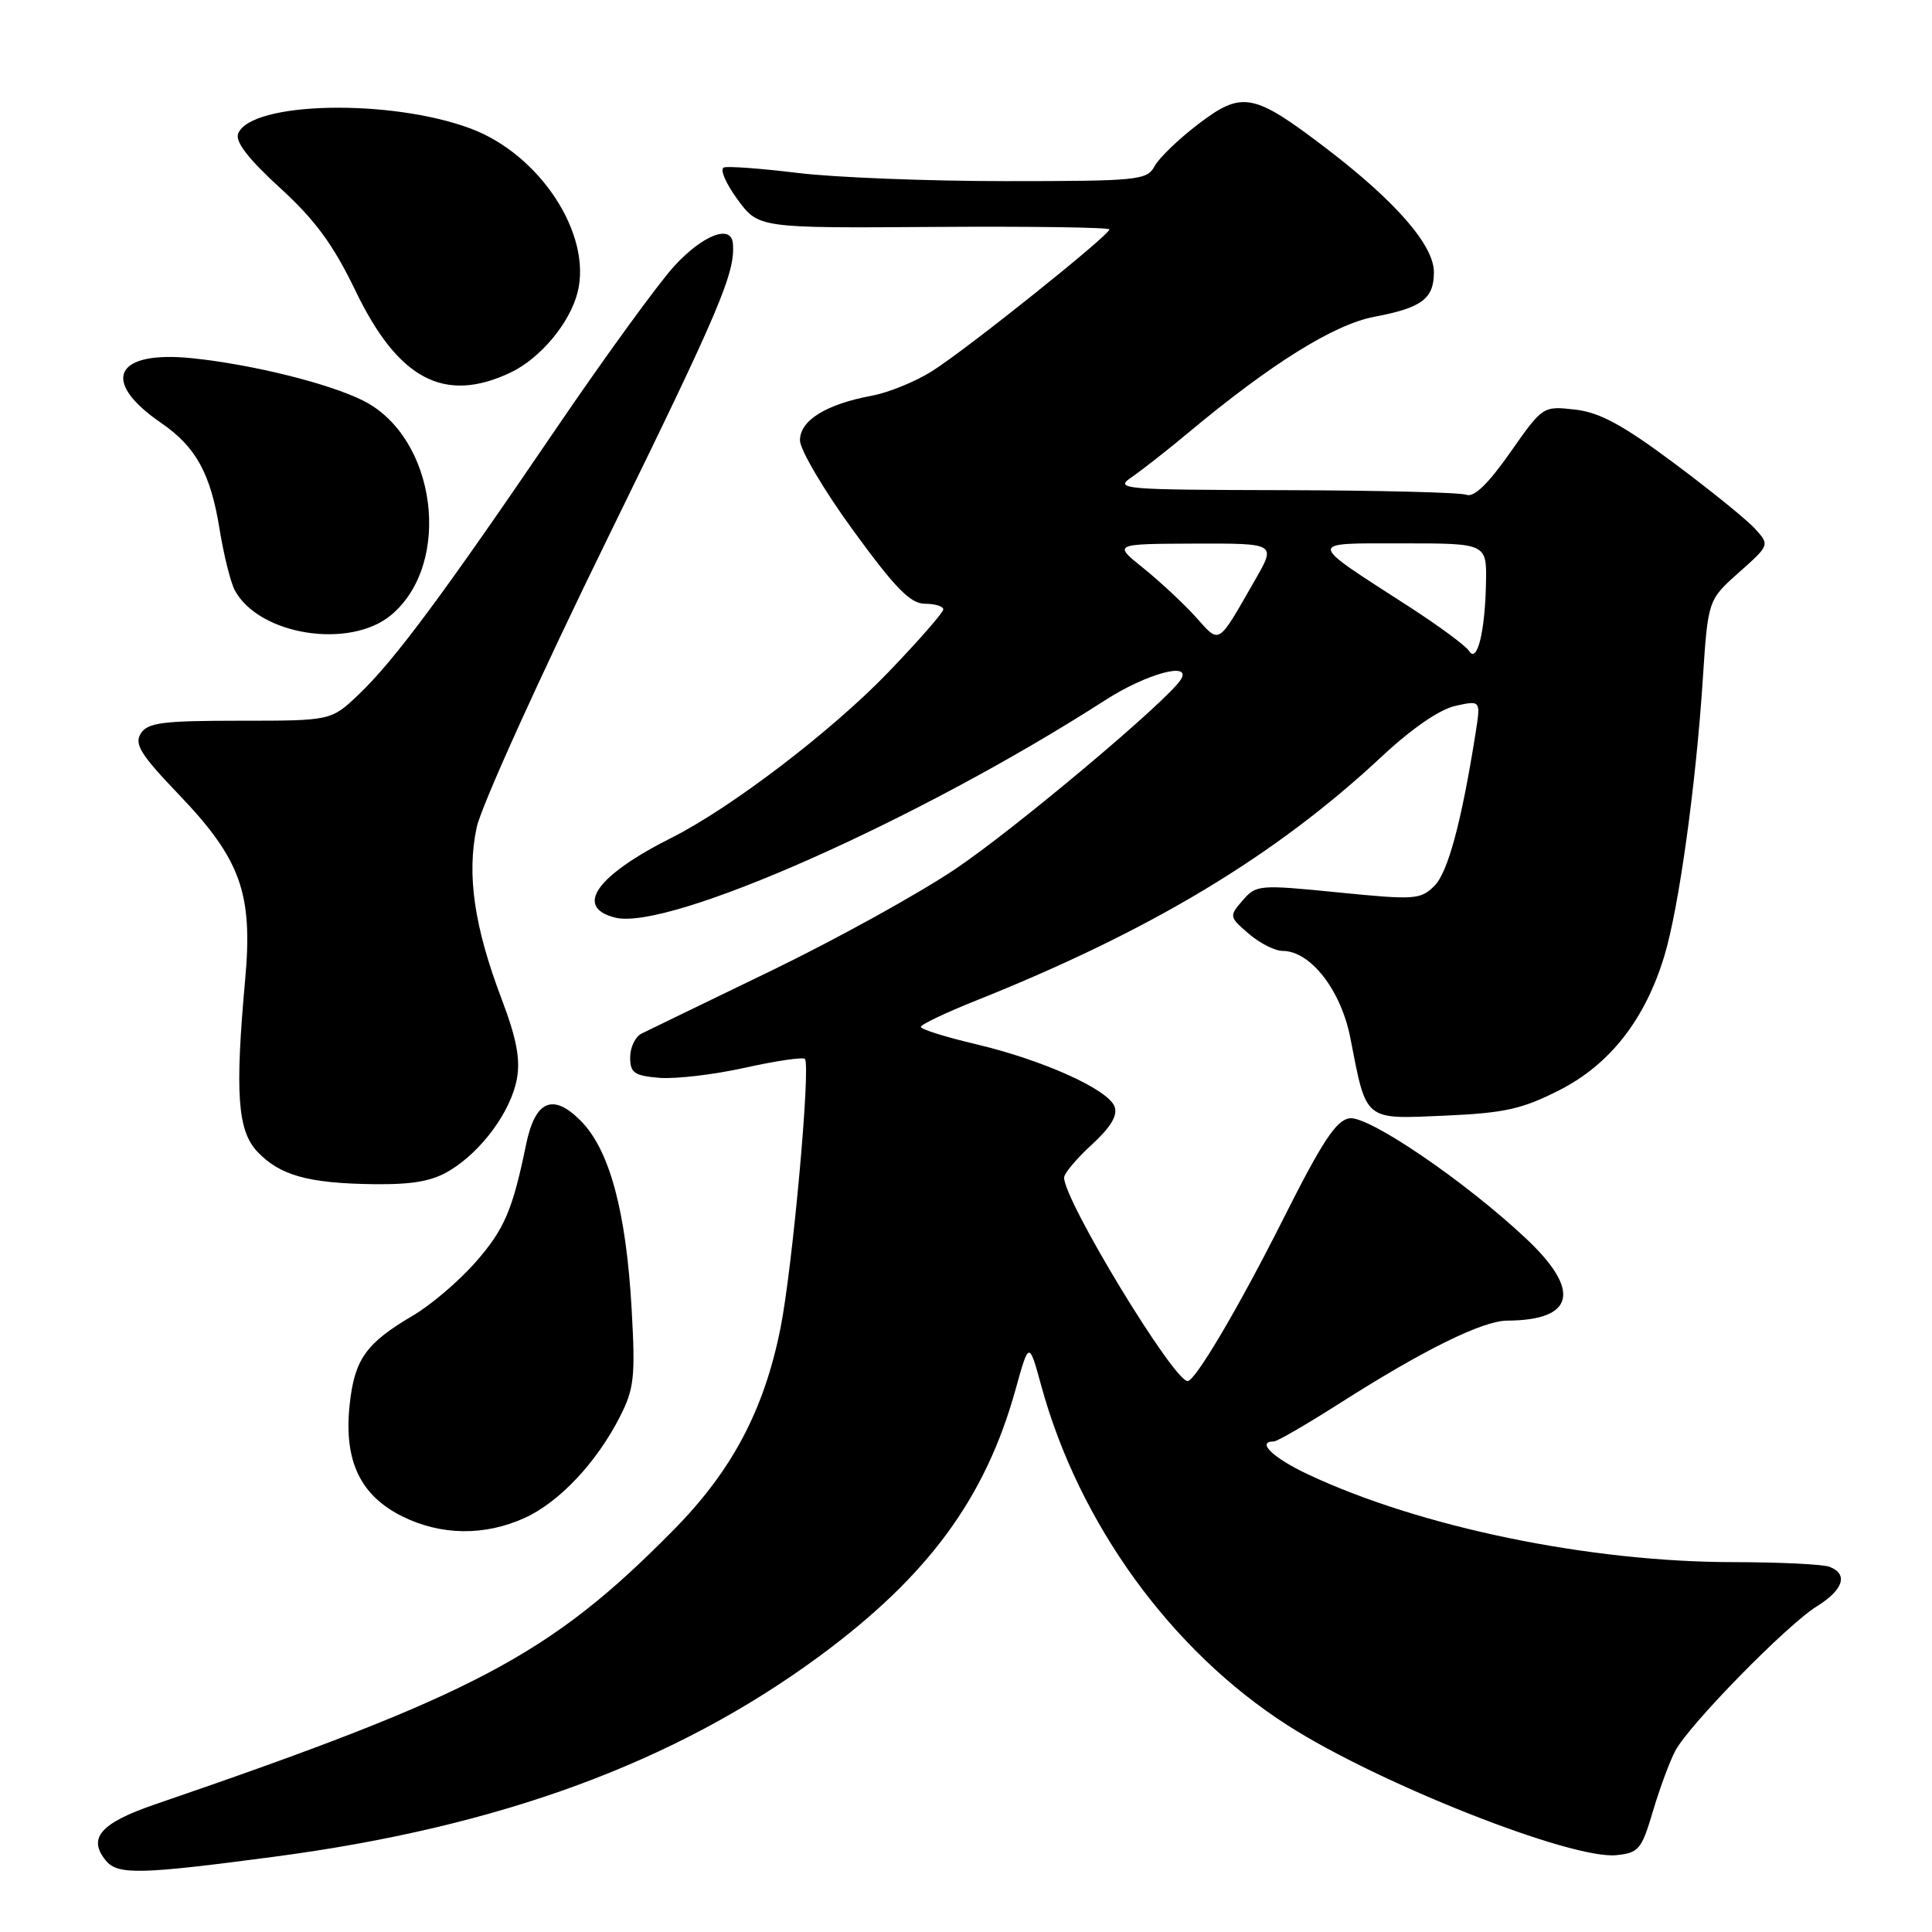 <?xml version="1.0" encoding="UTF-8" standalone="no"?>
<!DOCTYPE svg PUBLIC "-//W3C//DTD SVG 1.1//EN" "http://www.w3.org/Graphics/SVG/1.1/DTD/svg11.dtd" >
<svg xmlns="http://www.w3.org/2000/svg" xmlns:xlink="http://www.w3.org/1999/xlink" version="1.1" viewBox="0 0 256 256">
 <g >
 <path fill="currentColor"
d=" M 36.31 246.03 C 66.29 242.07 89.41 233.56 108.57 219.46 C 122.97 208.85 130.57 198.52 134.57 184.10 C 136.35 177.70 136.35 177.70 137.97 183.61 C 142.97 201.90 155.21 218.76 170.66 228.64 C 182.67 236.33 208.17 246.40 214.15 245.82 C 217.14 245.52 217.52 245.07 219.02 240.00 C 219.92 236.97 221.25 233.38 221.98 232.00 C 223.84 228.51 236.77 215.31 240.72 212.86 C 244.26 210.67 244.94 208.57 242.42 207.61 C 241.55 207.27 235.81 207.00 229.67 206.99 C 210.56 206.98 188.15 202.35 173.25 195.33 C 168.65 193.16 166.43 191.00 168.79 191.00 C 169.23 191.00 173.16 188.72 177.54 185.93 C 188.63 178.86 196.46 175.00 199.72 174.99 C 208.68 174.94 209.56 170.99 202.14 164.05 C 194.04 156.46 181.33 147.81 178.82 148.18 C 177.05 148.43 175.20 151.25 170.04 161.51 C 164.19 173.15 158.38 183.00 157.37 183.00 C 155.50 183.00 141.00 159.11 141.00 156.04 C 141.00 155.48 142.65 153.52 144.67 151.67 C 147.20 149.34 148.13 147.79 147.68 146.62 C 146.81 144.33 138.14 140.44 129.27 138.35 C 125.27 137.41 122.01 136.38 122.01 136.07 C 122.02 135.76 125.28 134.20 129.26 132.61 C 152.47 123.34 169.00 113.40 183.05 100.28 C 187.05 96.54 190.77 93.98 192.86 93.53 C 196.21 92.79 196.21 92.79 195.52 97.15 C 193.65 108.96 191.86 115.58 190.07 117.38 C 188.23 119.21 187.48 119.26 177.31 118.25 C 166.83 117.20 166.44 117.24 164.66 119.31 C 162.85 121.40 162.87 121.49 165.46 123.72 C 166.92 124.98 168.94 126.00 169.95 126.00 C 173.65 126.00 177.70 131.21 178.93 137.55 C 181.09 148.64 180.67 148.30 191.44 147.83 C 199.38 147.48 201.70 146.96 206.65 144.44 C 213.34 141.03 217.99 135.08 220.54 126.65 C 222.45 120.35 224.71 104.10 225.63 90.00 C 226.32 79.50 226.32 79.50 230.41 75.86 C 234.50 72.22 234.50 72.22 232.55 70.06 C 231.48 68.88 226.63 64.95 221.77 61.33 C 214.99 56.28 211.94 54.63 208.68 54.27 C 204.45 53.79 204.42 53.81 200.11 59.96 C 197.19 64.12 195.30 65.95 194.31 65.56 C 193.50 65.25 182.64 64.98 170.17 64.95 C 148.53 64.90 147.61 64.82 149.99 63.20 C 151.35 62.26 154.73 59.62 157.49 57.31 C 168.40 48.21 176.76 42.99 182.08 41.98 C 188.40 40.79 190.00 39.59 190.00 36.06 C 190.00 32.51 184.96 26.71 175.79 19.70 C 166.05 12.27 164.60 12.00 158.73 16.48 C 156.15 18.45 153.56 20.95 152.98 22.03 C 151.99 23.88 150.81 24.00 133.21 24.00 C 122.92 24.00 110.56 23.51 105.73 22.92 C 100.91 22.33 96.50 22.00 95.92 22.19 C 95.35 22.38 96.15 24.27 97.69 26.38 C 100.50 30.23 100.50 30.23 123.75 30.07 C 136.54 29.98 147.00 30.13 147.00 30.40 C 147.00 31.17 128.00 46.36 123.50 49.18 C 121.30 50.57 117.72 52.03 115.53 52.43 C 109.45 53.57 106.00 55.70 106.00 58.34 C 106.00 59.59 109.18 64.98 113.07 70.31 C 118.65 77.97 120.64 80.00 122.57 80.00 C 123.90 80.00 125.00 80.34 124.99 80.75 C 124.99 81.16 121.73 84.89 117.74 89.04 C 110.28 96.81 96.91 107.02 89.00 111.00 C 79.01 116.02 76.04 120.22 81.52 121.59 C 88.61 123.37 121.69 108.69 146.41 92.80 C 151.88 89.27 157.98 87.61 156.47 90.04 C 154.75 92.82 134.46 109.87 126.54 115.18 C 121.61 118.49 110.59 124.57 102.04 128.70 C 93.49 132.83 85.83 136.55 85.00 136.96 C 84.17 137.38 83.50 138.79 83.50 140.11 C 83.50 142.17 84.04 142.54 87.39 142.82 C 89.53 142.99 94.63 142.39 98.72 141.48 C 102.81 140.57 106.38 140.05 106.65 140.31 C 107.45 141.12 105.02 167.95 103.42 175.98 C 101.23 186.91 96.98 194.91 89.17 202.81 C 72.87 219.32 62.98 224.55 20.51 239.10 C 13.31 241.57 11.57 243.57 14.04 246.55 C 15.61 248.45 18.56 248.38 36.31 246.03 Z  M 69.51 201.14 C 74.10 199.05 79.03 193.82 82.13 187.75 C 84.03 184.02 84.20 182.47 83.70 173.53 C 82.97 160.50 80.77 152.36 76.95 148.51 C 73.27 144.80 70.92 145.81 69.72 151.60 C 67.92 160.37 66.82 162.92 63.00 167.26 C 60.80 169.77 57.08 172.93 54.75 174.30 C 48.46 177.99 46.95 180.13 46.32 186.24 C 45.56 193.59 47.74 198.17 53.33 200.94 C 58.45 203.47 64.21 203.54 69.51 201.14 Z  M 59.63 155.08 C 63.86 152.50 67.69 147.26 68.49 142.96 C 68.97 140.36 68.44 137.58 66.50 132.46 C 62.83 122.81 61.83 115.92 63.16 109.64 C 63.77 106.81 71.59 89.53 80.56 71.23 C 95.43 40.88 97.45 36.12 97.11 32.25 C 96.88 29.68 93.13 31.14 89.35 35.25 C 87.21 37.59 80.09 47.38 73.55 57.00 C 58.70 78.83 52.24 87.53 47.55 92.00 C 43.88 95.50 43.88 95.50 31.80 95.50 C 21.53 95.50 19.56 95.75 18.65 97.20 C 17.77 98.59 18.64 100.00 23.62 105.20 C 31.90 113.84 33.52 118.34 32.49 129.76 C 31.12 144.84 31.47 149.80 34.09 152.59 C 37.05 155.74 40.82 156.80 49.50 156.91 C 54.74 156.97 57.29 156.51 59.63 155.08 Z  M 51.86 81.47 C 60.00 74.61 57.83 57.98 48.15 53.10 C 43.65 50.83 33.49 48.30 25.50 47.47 C 15.20 46.40 13.23 50.47 21.35 56.04 C 25.96 59.20 27.91 62.75 29.10 70.15 C 29.65 73.54 30.55 77.16 31.11 78.21 C 34.31 84.18 46.38 86.08 51.86 81.47 Z  M 67.66 49.36 C 71.61 47.48 75.52 42.79 76.54 38.71 C 78.46 31.04 71.55 20.47 62.38 17.04 C 51.71 13.05 33.19 13.46 31.55 17.72 C 31.15 18.78 32.93 21.09 37.10 24.89 C 41.77 29.16 44.15 32.41 47.09 38.50 C 52.76 50.29 58.89 53.52 67.66 49.36 Z  M 194.66 86.26 C 194.24 85.58 190.66 82.94 186.70 80.38 C 173.01 71.55 173.06 72.00 185.87 72.00 C 197.00 72.00 197.00 72.00 196.90 77.25 C 196.78 83.73 195.72 87.97 194.66 86.26 Z  M 158.42 81.73 C 156.81 79.95 153.70 77.05 151.50 75.28 C 147.50 72.07 147.50 72.07 158.29 72.03 C 169.08 72.00 169.08 72.00 166.36 76.75 C 161.24 85.67 161.71 85.38 158.42 81.73 Z "/>
</g>
</svg>